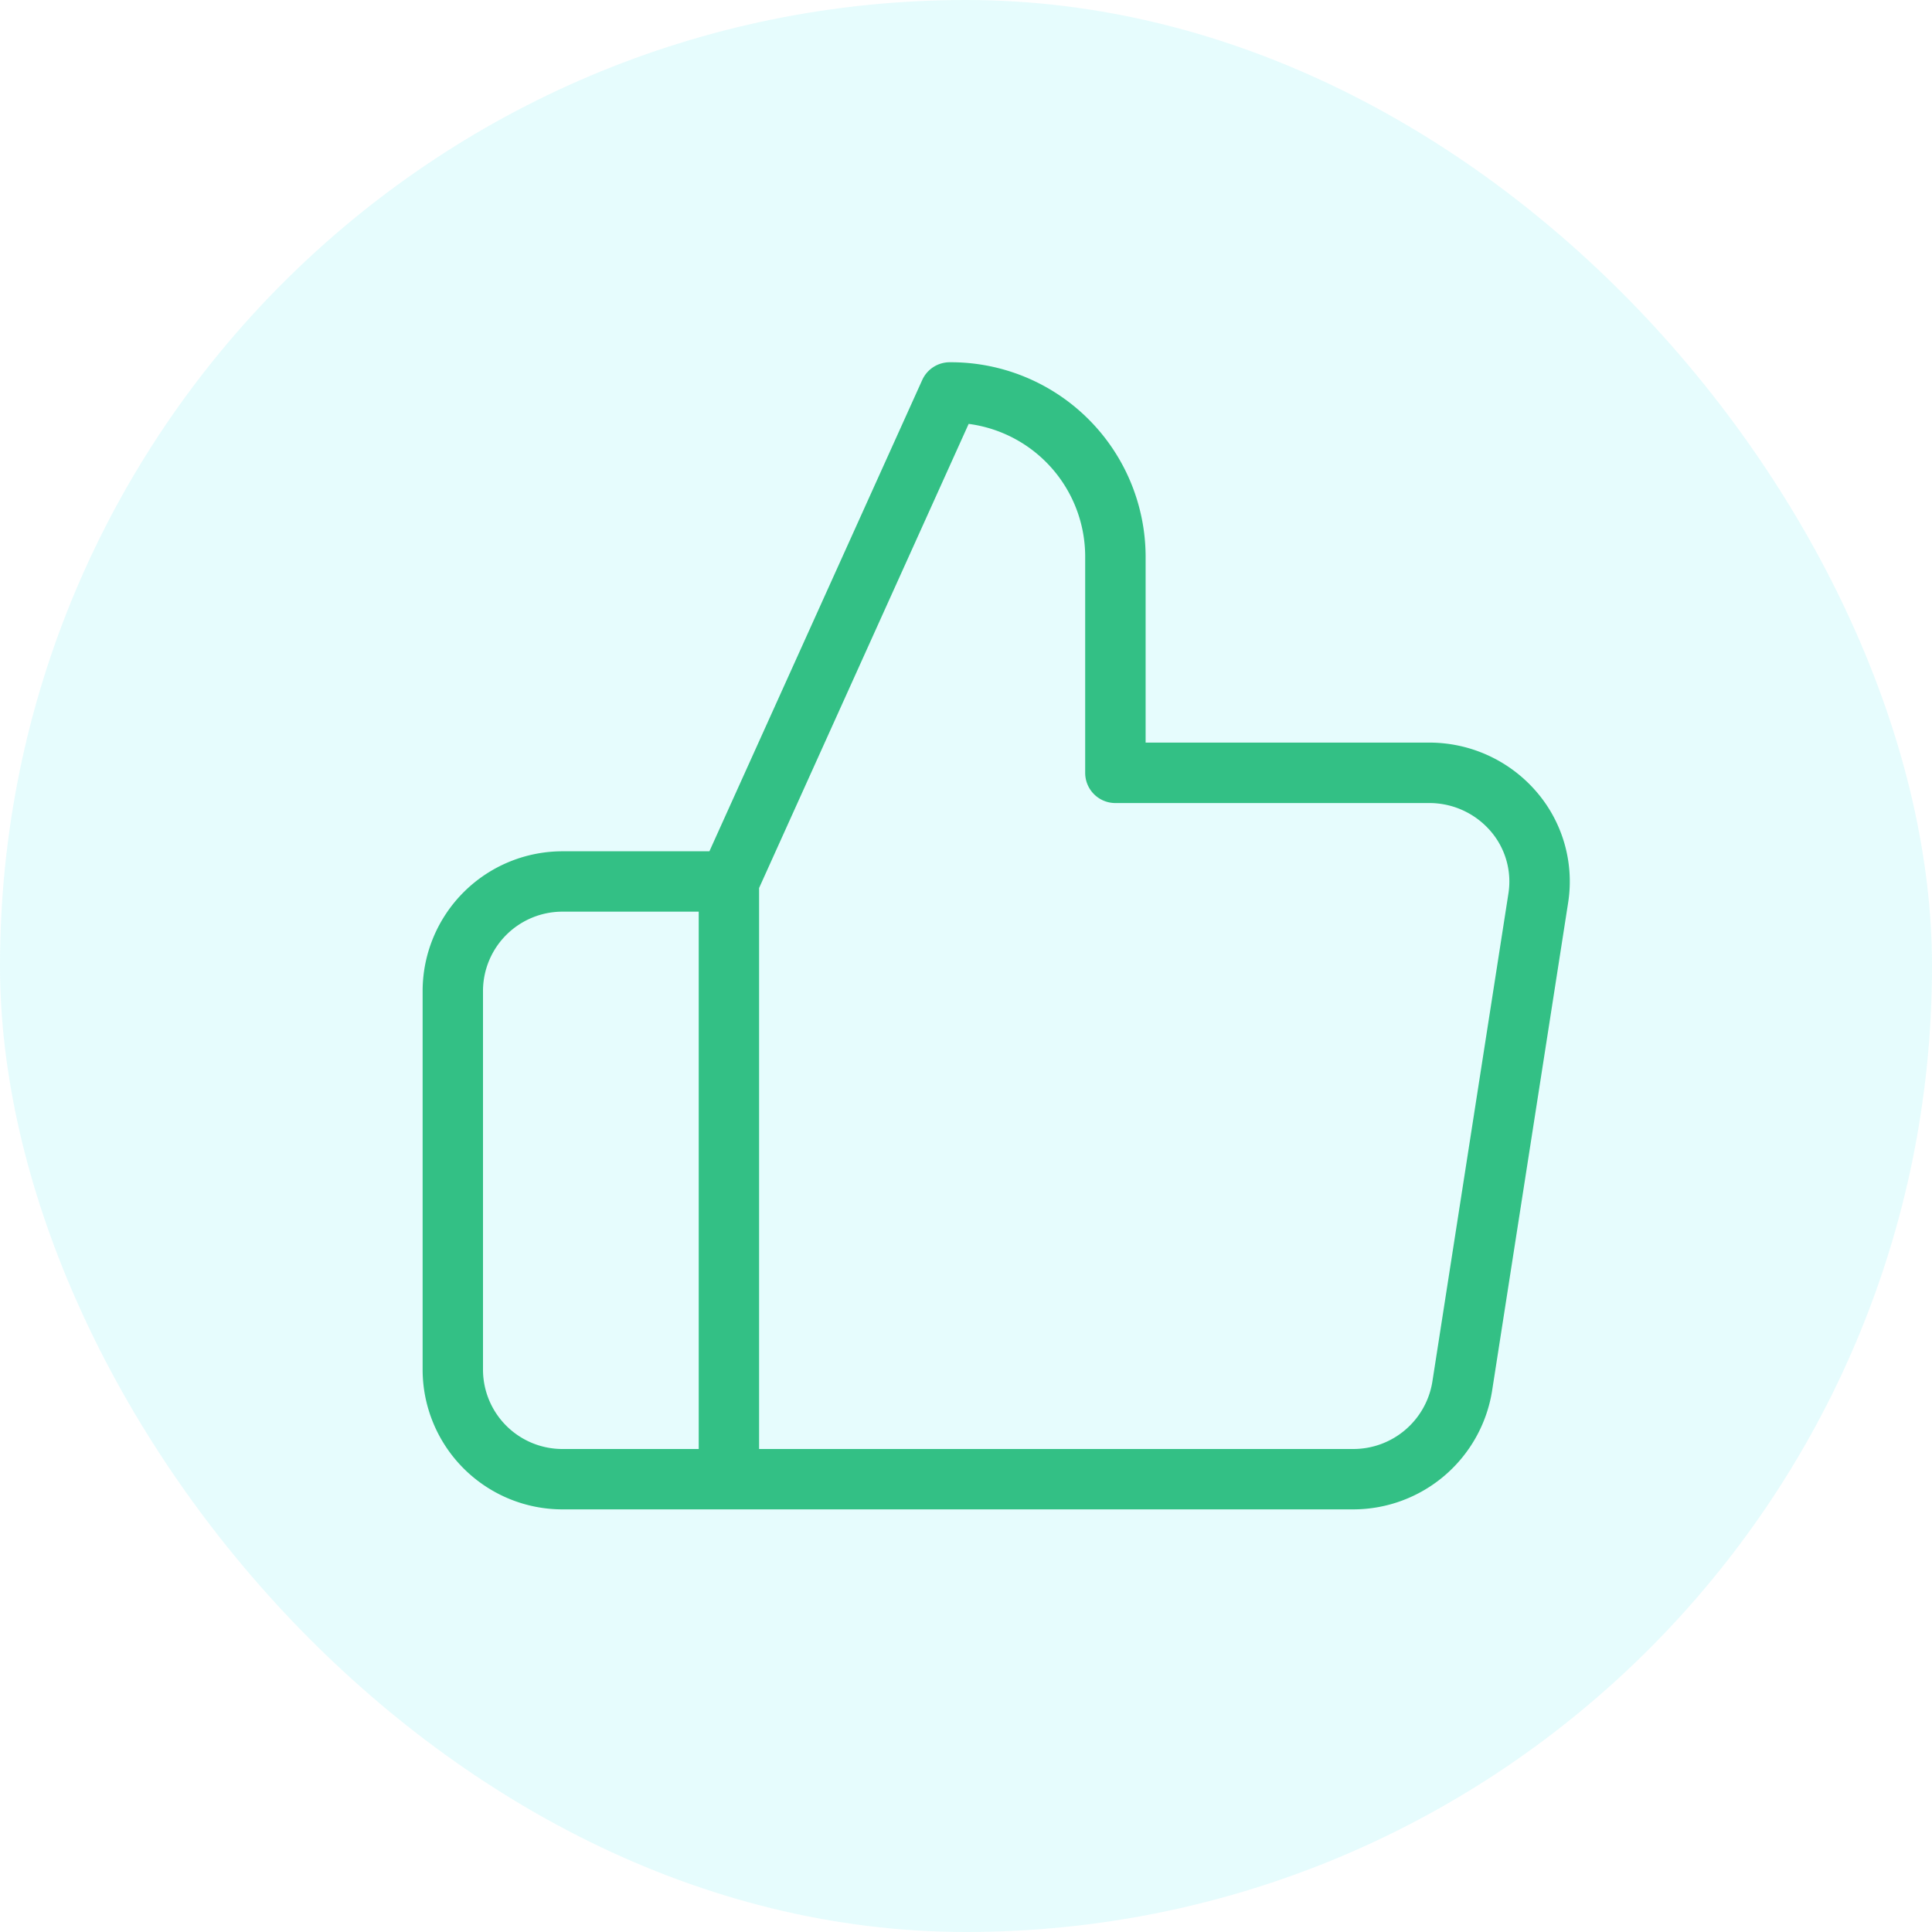 <svg xmlns="http://www.w3.org/2000/svg" width="32" height="32" viewBox="0 0 32 32"><g transform="translate(-13872 -8359)"><rect width="32" height="32" rx="16" transform="translate(13872 8359)" fill="rgba(0,225,236,0.1)"/><path d="M17.909,21.5H4.829A2.317,2.317,0,0,1,2.5,19.2V12.9a2.317,2.317,0,0,1,2.329-2.3H7.25l3.525-7.806a.5.5,0,0,1,.456-.294,3.226,3.226,0,0,1,3.244,3.2V8.8h4.673a2.339,2.339,0,0,1,1.778.788,2.276,2.276,0,0,1,.548,1.859l-1.262,8.1A2.331,2.331,0,0,1,17.909,21.5Zm-9.836-1h9.836a1.326,1.326,0,0,0,1.314-1.106l1.262-8.1a1.278,1.278,0,0,0-.309-1.043,1.339,1.339,0,0,0-1.021-.45H13.974a.5.5,0,0,1-.5-.5V5.7a2.218,2.218,0,0,0-1.93-2.179L8.073,11.208ZM4.829,11.6A1.316,1.316,0,0,0,3.5,12.9v6.3a1.316,1.316,0,0,0,1.329,1.3H7.073V11.6Z" transform="translate(13876.5 8362.5)" fill="#33c085"/></g></svg>